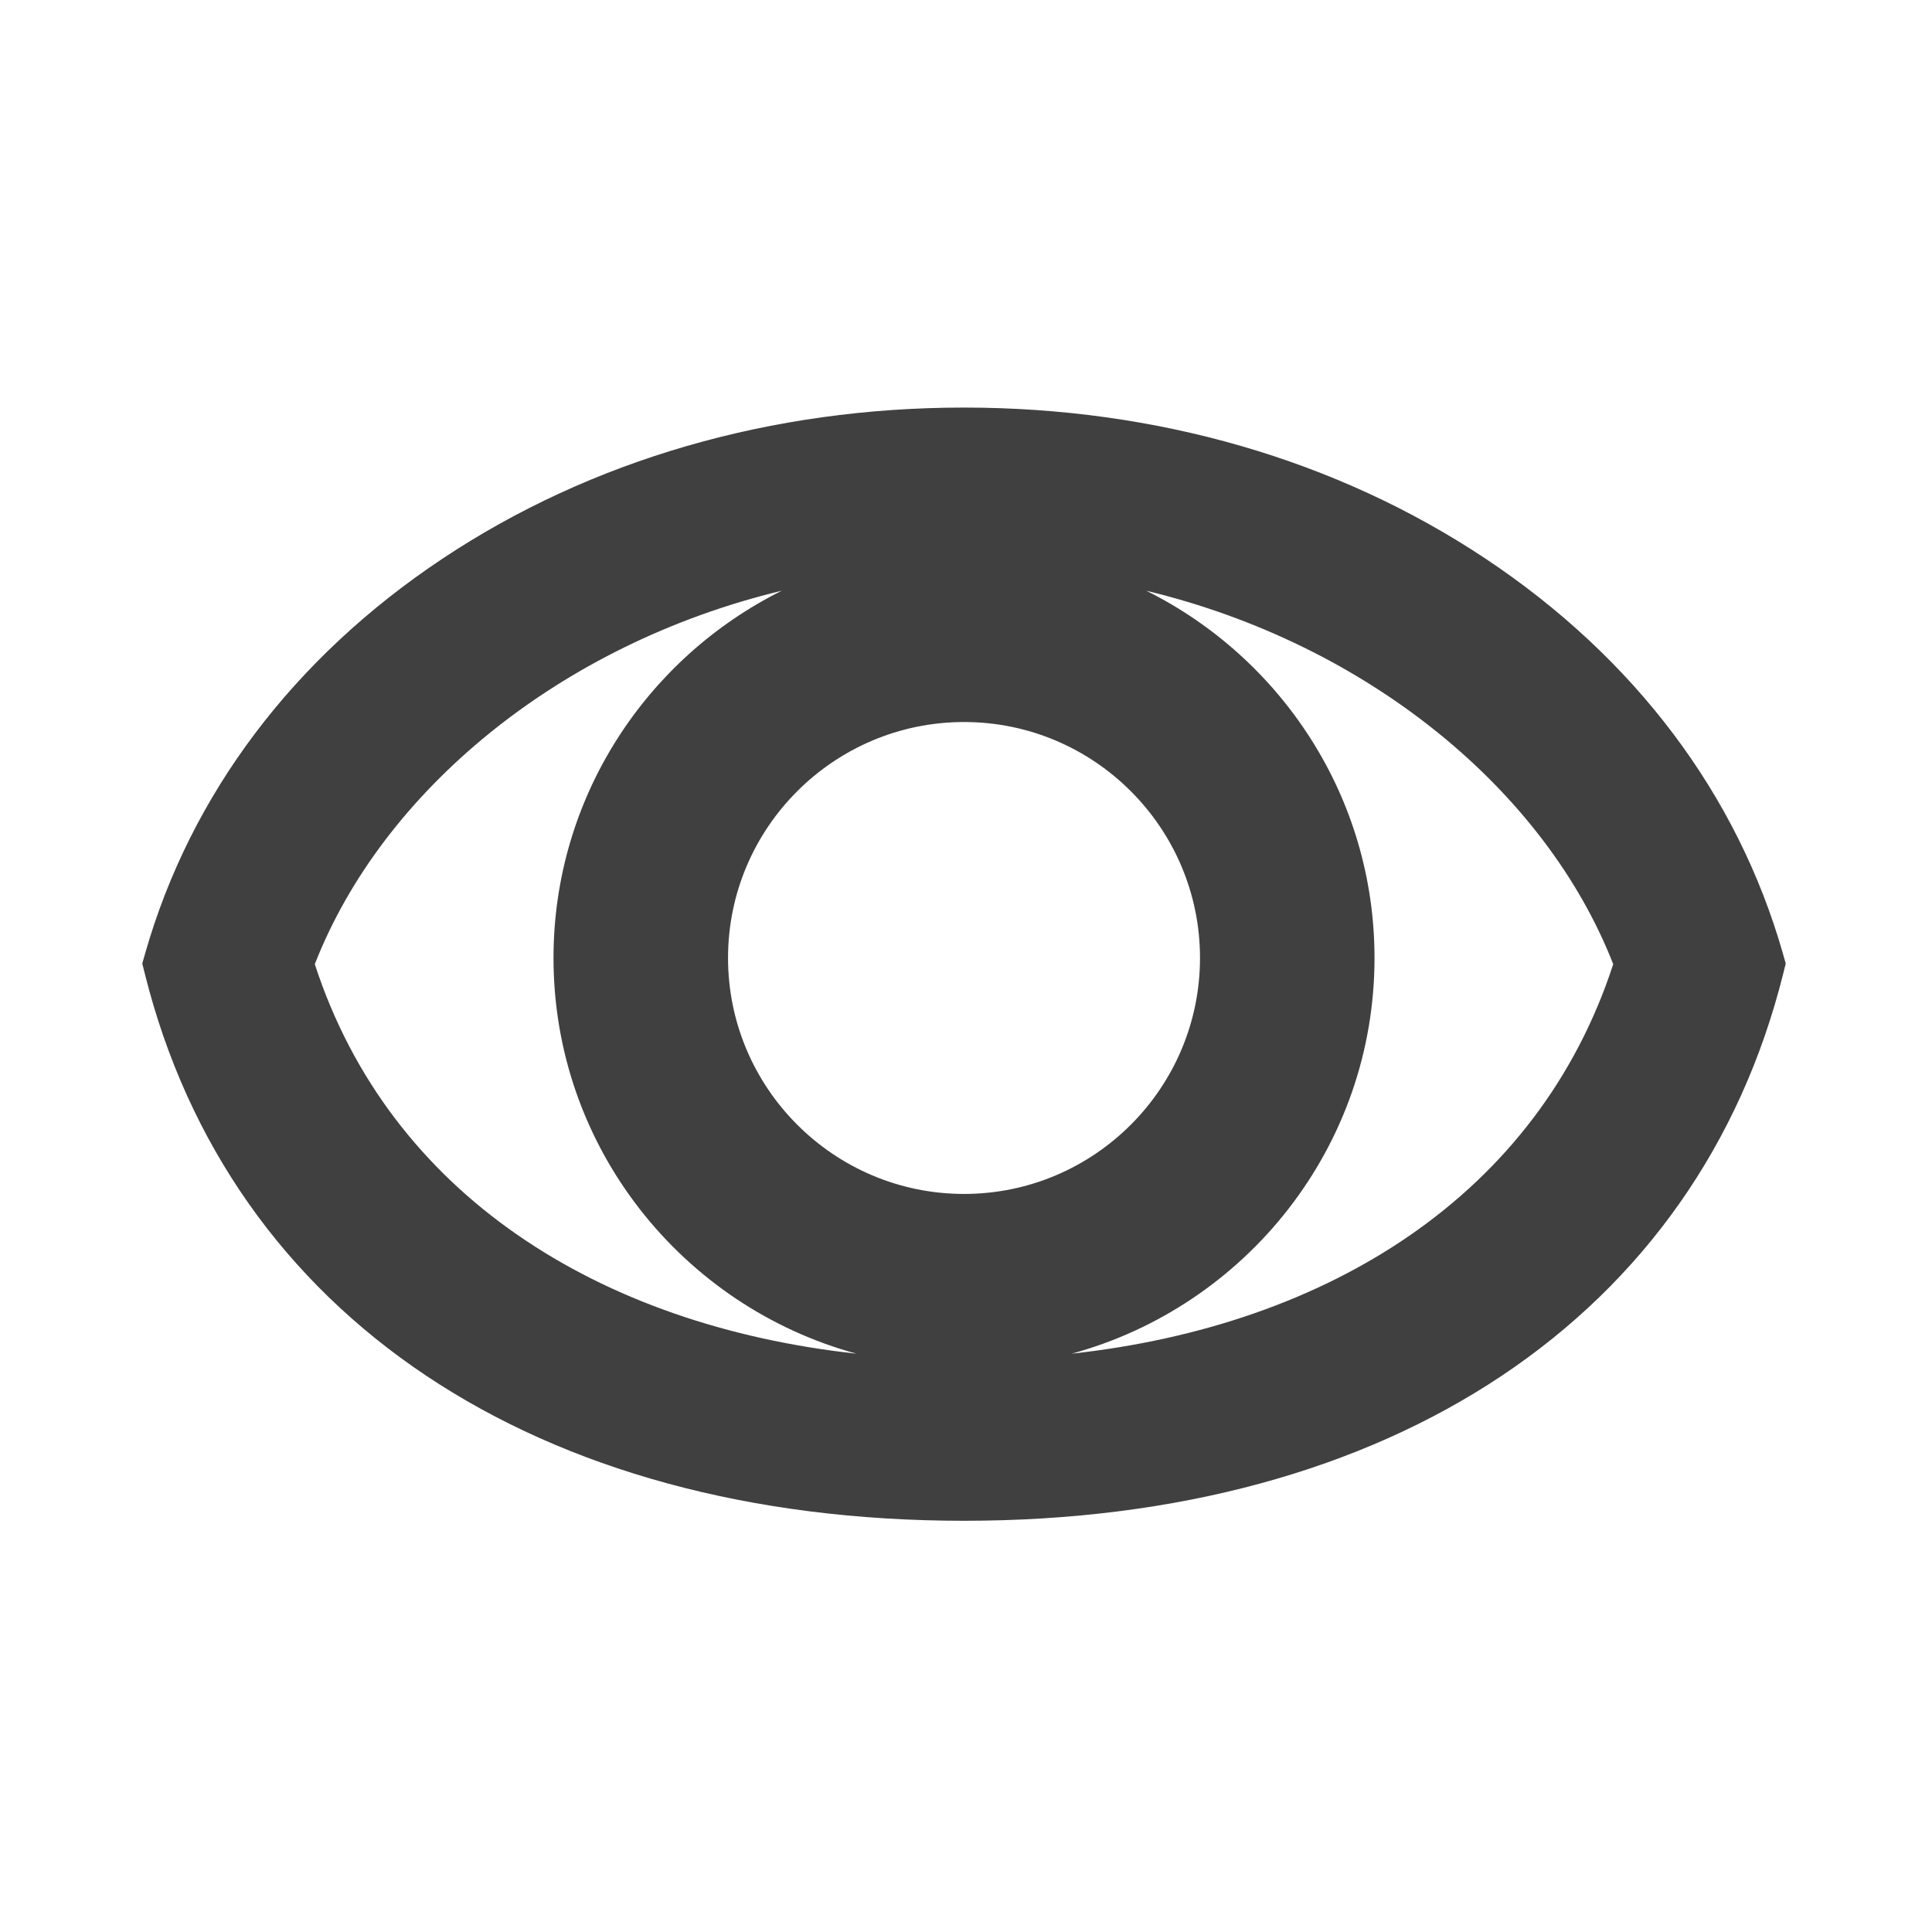 <?xml version="1.0" encoding="utf-8"?>
<!-- Generator: Adobe Illustrator 16.0.0, SVG Export Plug-In . SVG Version: 6.00 Build 0)  -->
<!DOCTYPE svg PUBLIC "-//W3C//DTD SVG 1.1//EN" "http://www.w3.org/Graphics/SVG/1.1/DTD/svg11.dtd">
<svg version="1.1" id="Layer_1" xmlns="http://www.w3.org/2000/svg" xmlns:xlink="http://www.w3.org/1999/xlink" x="0px" y="0px"
	 width="200px" height="200px" viewBox="0 0 200 200" enable-background="new 0 0 200 200" xml:space="preserve">
<path fill="#404040" d="M184.568,98.718c-4.694-16.476-15.347-30.62-30.807-40.9c-15.374-10.224-34.037-15.627-53.97-15.627
	c-19.929,0-38.589,5.403-53.963,15.627c-15.46,10.281-26.113,24.424-30.808,40.9l-0.292,1.023l0.258,1.034
	c8.846,35.476,40.548,56.655,84.805,56.655c44.263,0,75.966-21.179,84.811-56.655l0.258-1.034L184.568,98.718z M80.93,61.15
	c-13.98,6.966-23.631,21.368-23.631,38.017c0,19.578,13.323,36.057,31.365,40.966c-26.631-2.912-48.313-16.47-56.076-40.323
	C39.582,81.9,57.895,66.693,80.93,61.15z M75.366,99.167c0-13.467,10.962-24.423,24.432-24.423
	c13.469,0,24.426,10.956,24.426,24.423c0,13.469-10.957,24.429-24.426,24.429C86.328,123.596,75.366,112.636,75.366,99.167z
	 M110.93,140.133c18.04-4.909,31.359-21.393,31.359-40.966c0-16.647-9.645-31.049-23.623-38.013
	C141.7,66.698,160.009,81.902,167,99.81C159.239,123.658,137.558,137.221,110.93,140.133z"/>
</svg>
